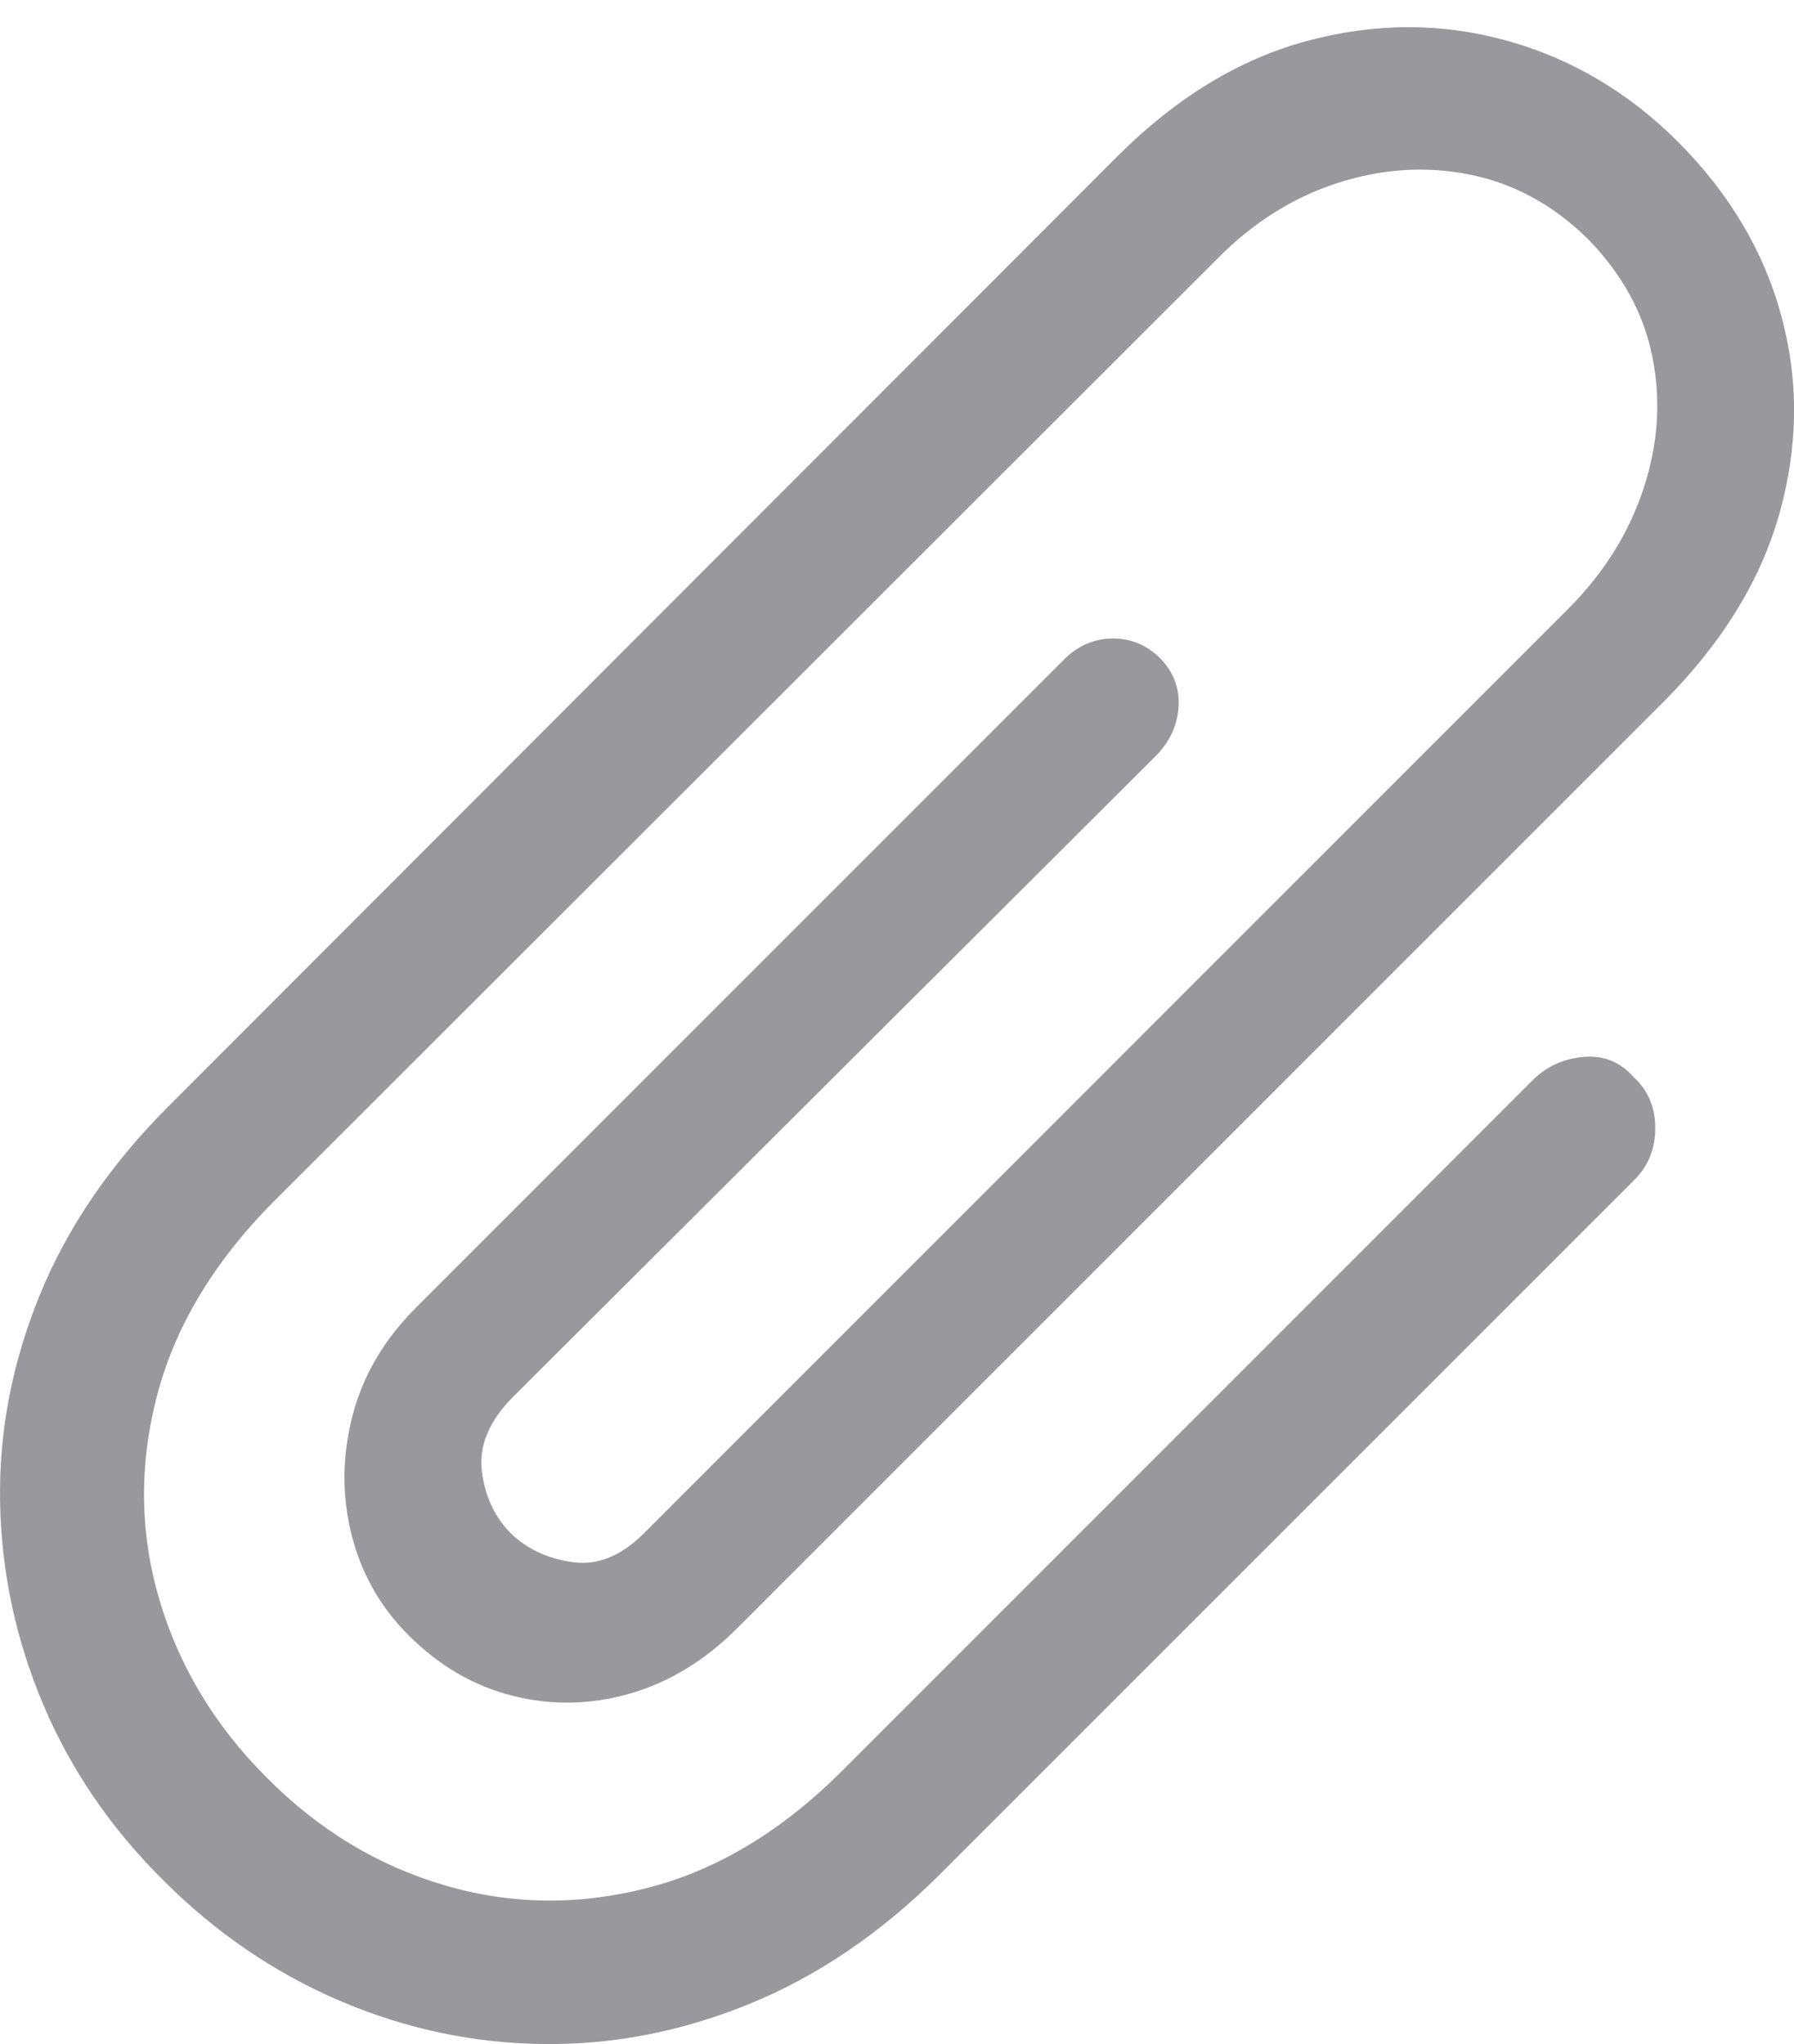 <?xml version="1.0" encoding="UTF-8"?>
<!--Generator: Apple Native CoreSVG 175.5-->
<!DOCTYPE svg
PUBLIC "-//W3C//DTD SVG 1.1//EN"
       "http://www.w3.org/Graphics/SVG/1.1/DTD/svg11.dtd">
<svg version="1.1" xmlns="http://www.w3.org/2000/svg" xmlns:xlink="http://www.w3.org/1999/xlink" width="18.619" height="21.212">
 <g>
  <rect height="21.212" opacity="0" width="18.619" x="0" y="0"/>
  <path d="M15.919 11.197L8.741 18.375Q7.804 19.312 6.724 19.59Q5.645 19.869 4.605 19.561Q3.565 19.253 2.765 18.443Q1.964 17.642 1.656 16.607Q1.349 15.572 1.627 14.493Q1.905 13.414 2.833 12.476L12.628 2.691Q13.184 2.125 13.878 1.9Q14.571 1.675 15.255 1.812Q15.938 1.949 16.476 2.476Q17.013 3.023 17.149 3.702Q17.286 4.38 17.056 5.074Q16.827 5.767 16.27 6.324L6.7 15.894Q6.339 16.265 5.948 16.211Q5.557 16.158 5.304 15.914Q5.05 15.66 5.001 15.269Q4.952 14.878 5.313 14.507L12.003 7.837Q12.218 7.613 12.232 7.325Q12.247 7.037 12.032 6.822Q11.817 6.617 11.529 6.626Q11.241 6.636 11.026 6.861L4.317 13.57Q3.819 14.068 3.658 14.693Q3.497 15.318 3.648 15.923Q3.8 16.529 4.239 16.968Q4.718 17.447 5.323 17.598Q5.929 17.75 6.539 17.574Q7.149 17.398 7.647 16.9L17.257 7.291Q18.175 6.373 18.468 5.328Q18.761 4.283 18.487 3.277Q18.214 2.271 17.413 1.47Q16.642 0.699 15.631 0.42Q14.62 0.142 13.565 0.425Q12.511 0.708 11.593 1.626L1.749 11.48Q0.841 12.388 0.411 13.443Q-0.019 14.498 0.001 15.586Q0.02 16.675 0.45 17.691Q0.88 18.706 1.7 19.517Q2.511 20.328 3.526 20.762Q4.542 21.197 5.631 21.211Q6.72 21.226 7.774 20.796Q8.829 20.367 9.737 19.468L16.964 12.242Q17.179 12.027 17.179 11.705Q17.179 11.382 16.954 11.177Q16.749 10.943 16.441 10.967Q16.134 10.992 15.919 11.197Z" fill="#98989d"/>
 </g>
</svg>
